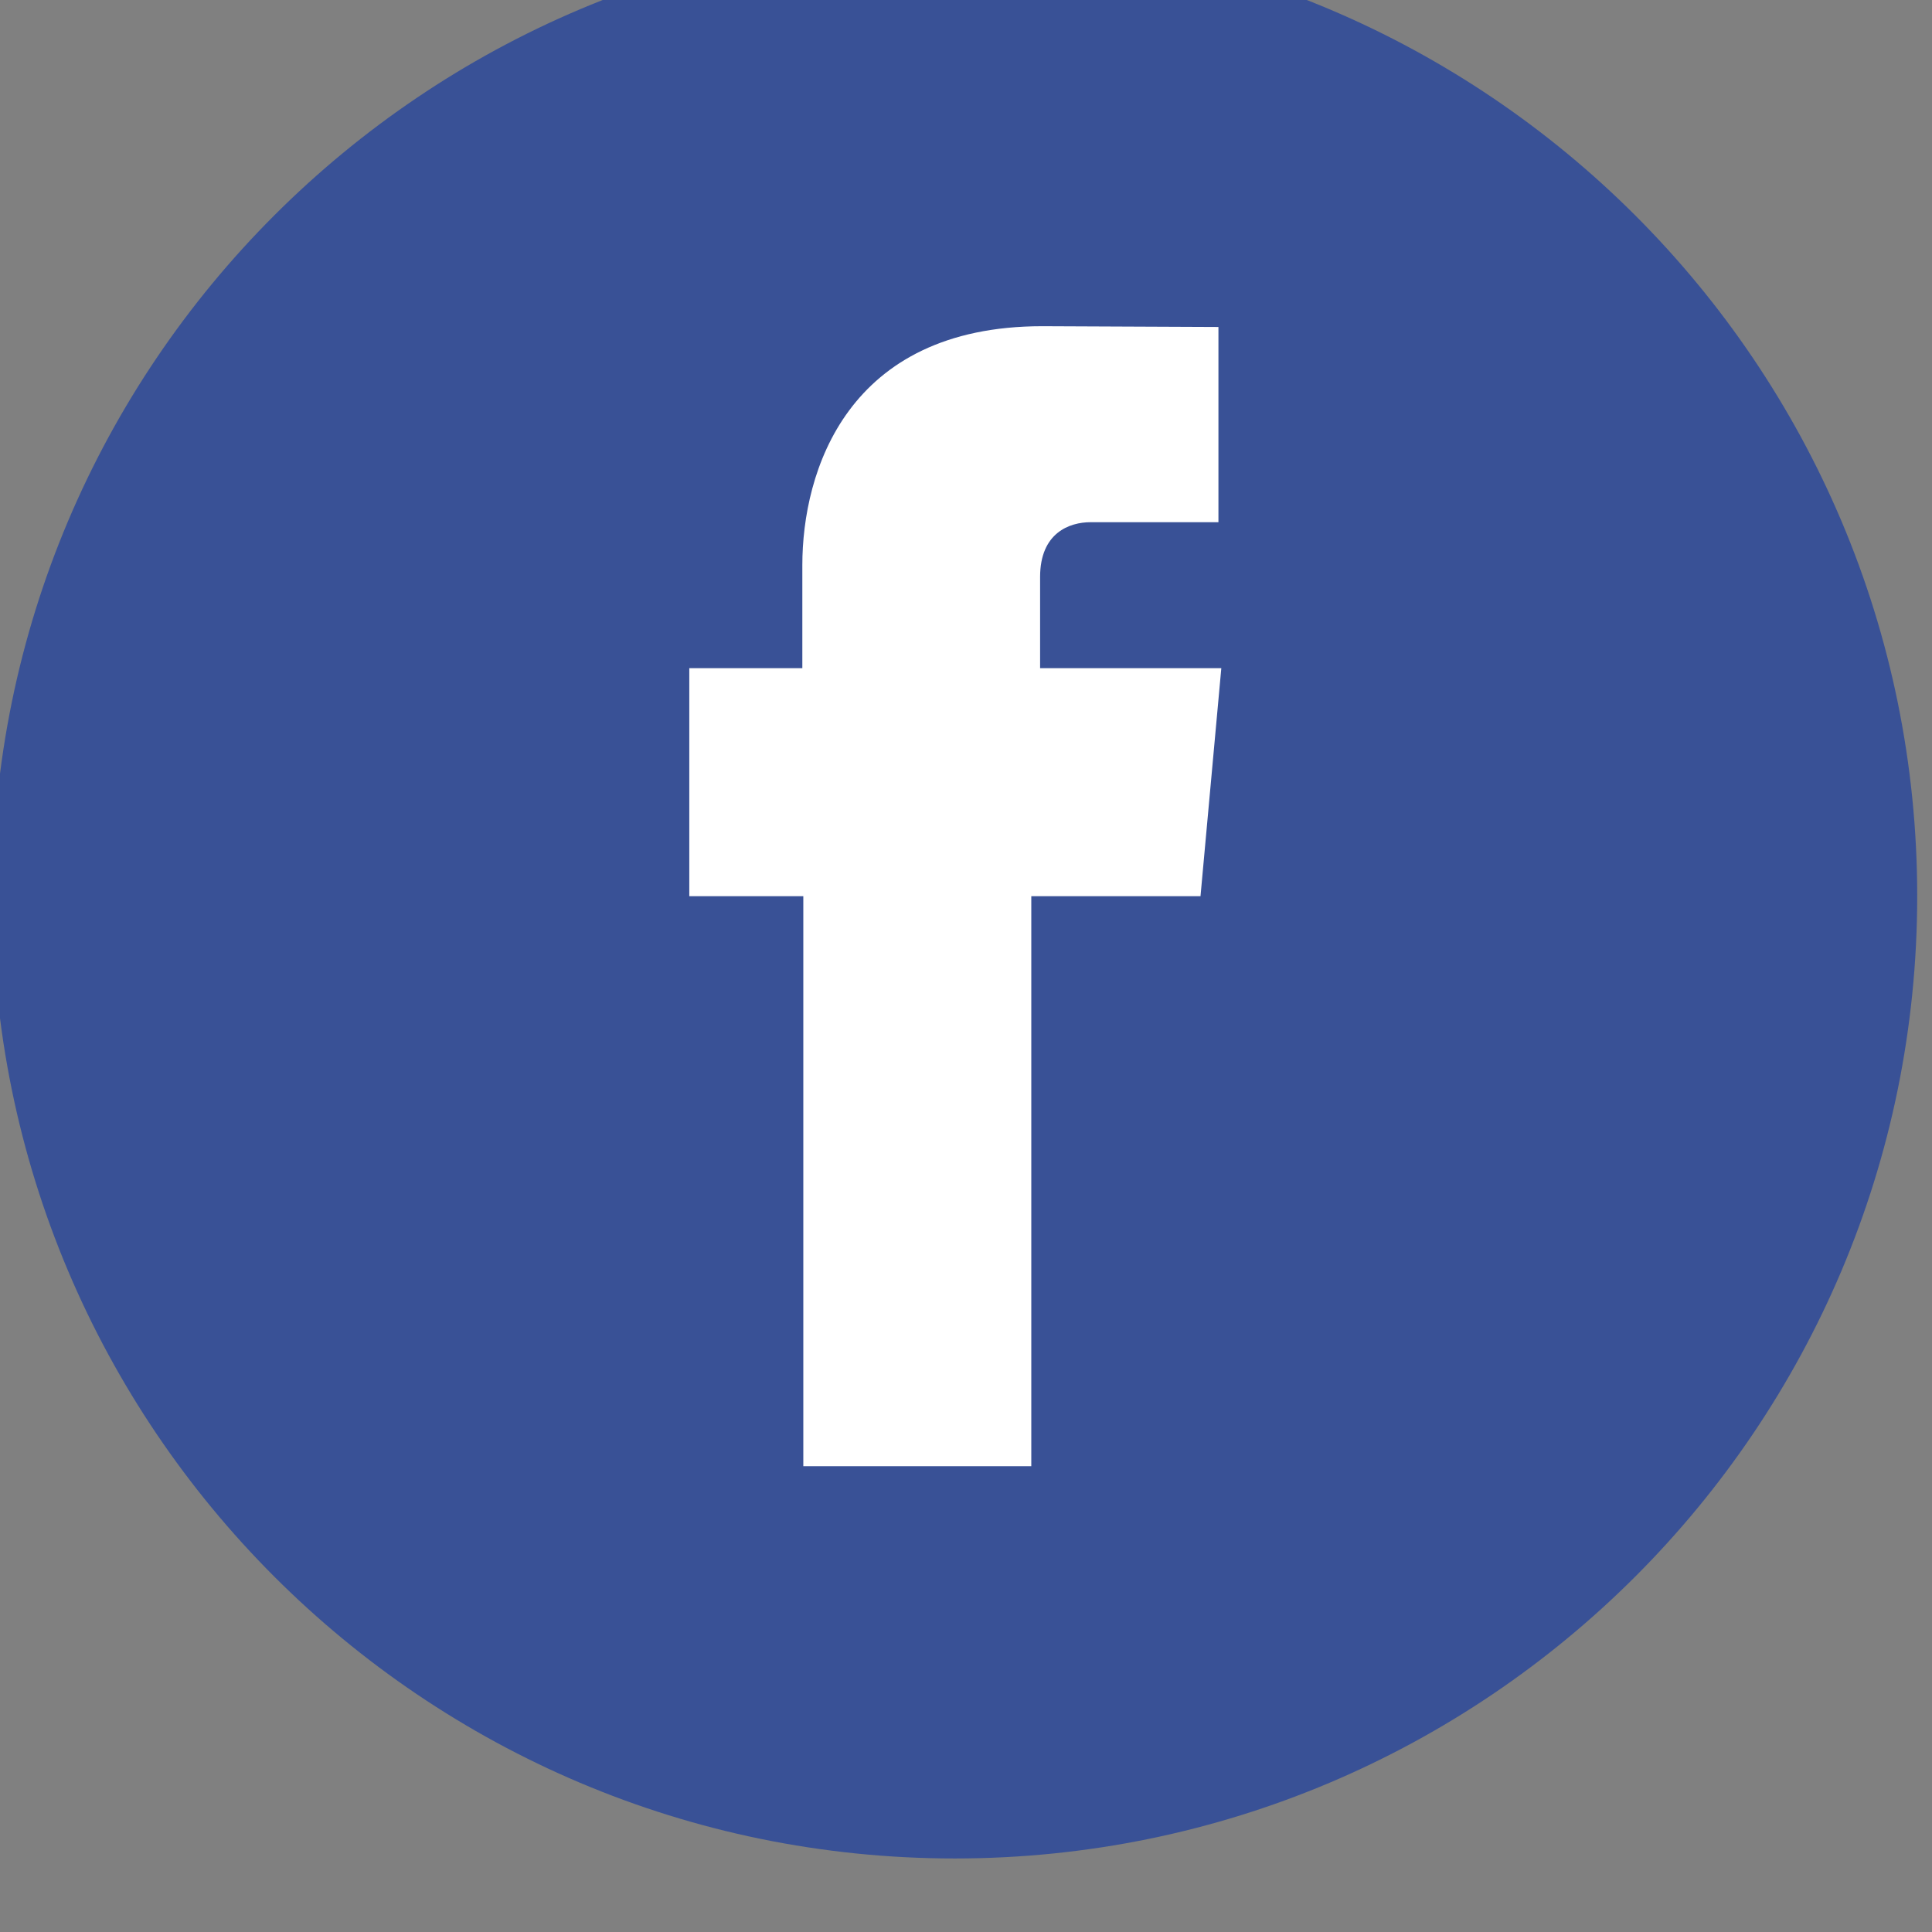 <svg id="logoFacebook" version="1.1" viewBox="0 0 1.323 1.323" xmlns="http://www.w3.org/2000/svg">
 <rect x="0" y="0" width="1.323" height="1.323" fill="#808080" stroke="none"/>
 <g transform="translate(-105.17 -129.36)">
  <g transform="matrix(.026 0 0 .026 104.73 117.85)">
   <g transform="matrix(.353 0 0 -.353 67.418 466.29)">
    <path d="m0 0c0 39.656-32.148 71.804-71.81 71.804-39.66 0-71.809-32.148-71.809-71.804 0-39.657 32.149-71.814 71.809-71.814 39.662 0 71.81 32.157 71.81 71.814" fill="#395196"/>
   </g>
   <g transform="matrix(.353 0 0 -.353 44.317 460.29)">
    <path d="m0 0v6.802c0 3.313 2.211 4.087 3.759 4.087h9.547v14.566l-13.144 0.058c-14.59 0-17.902-10.869-17.902-17.828v-7.685h-8.434v-17.015h8.507v-42.528h17.01v42.528h12.625l1.553 17.015z" fill="#ffffff"/>
   </g>
  </g>
 </g>
</svg>

